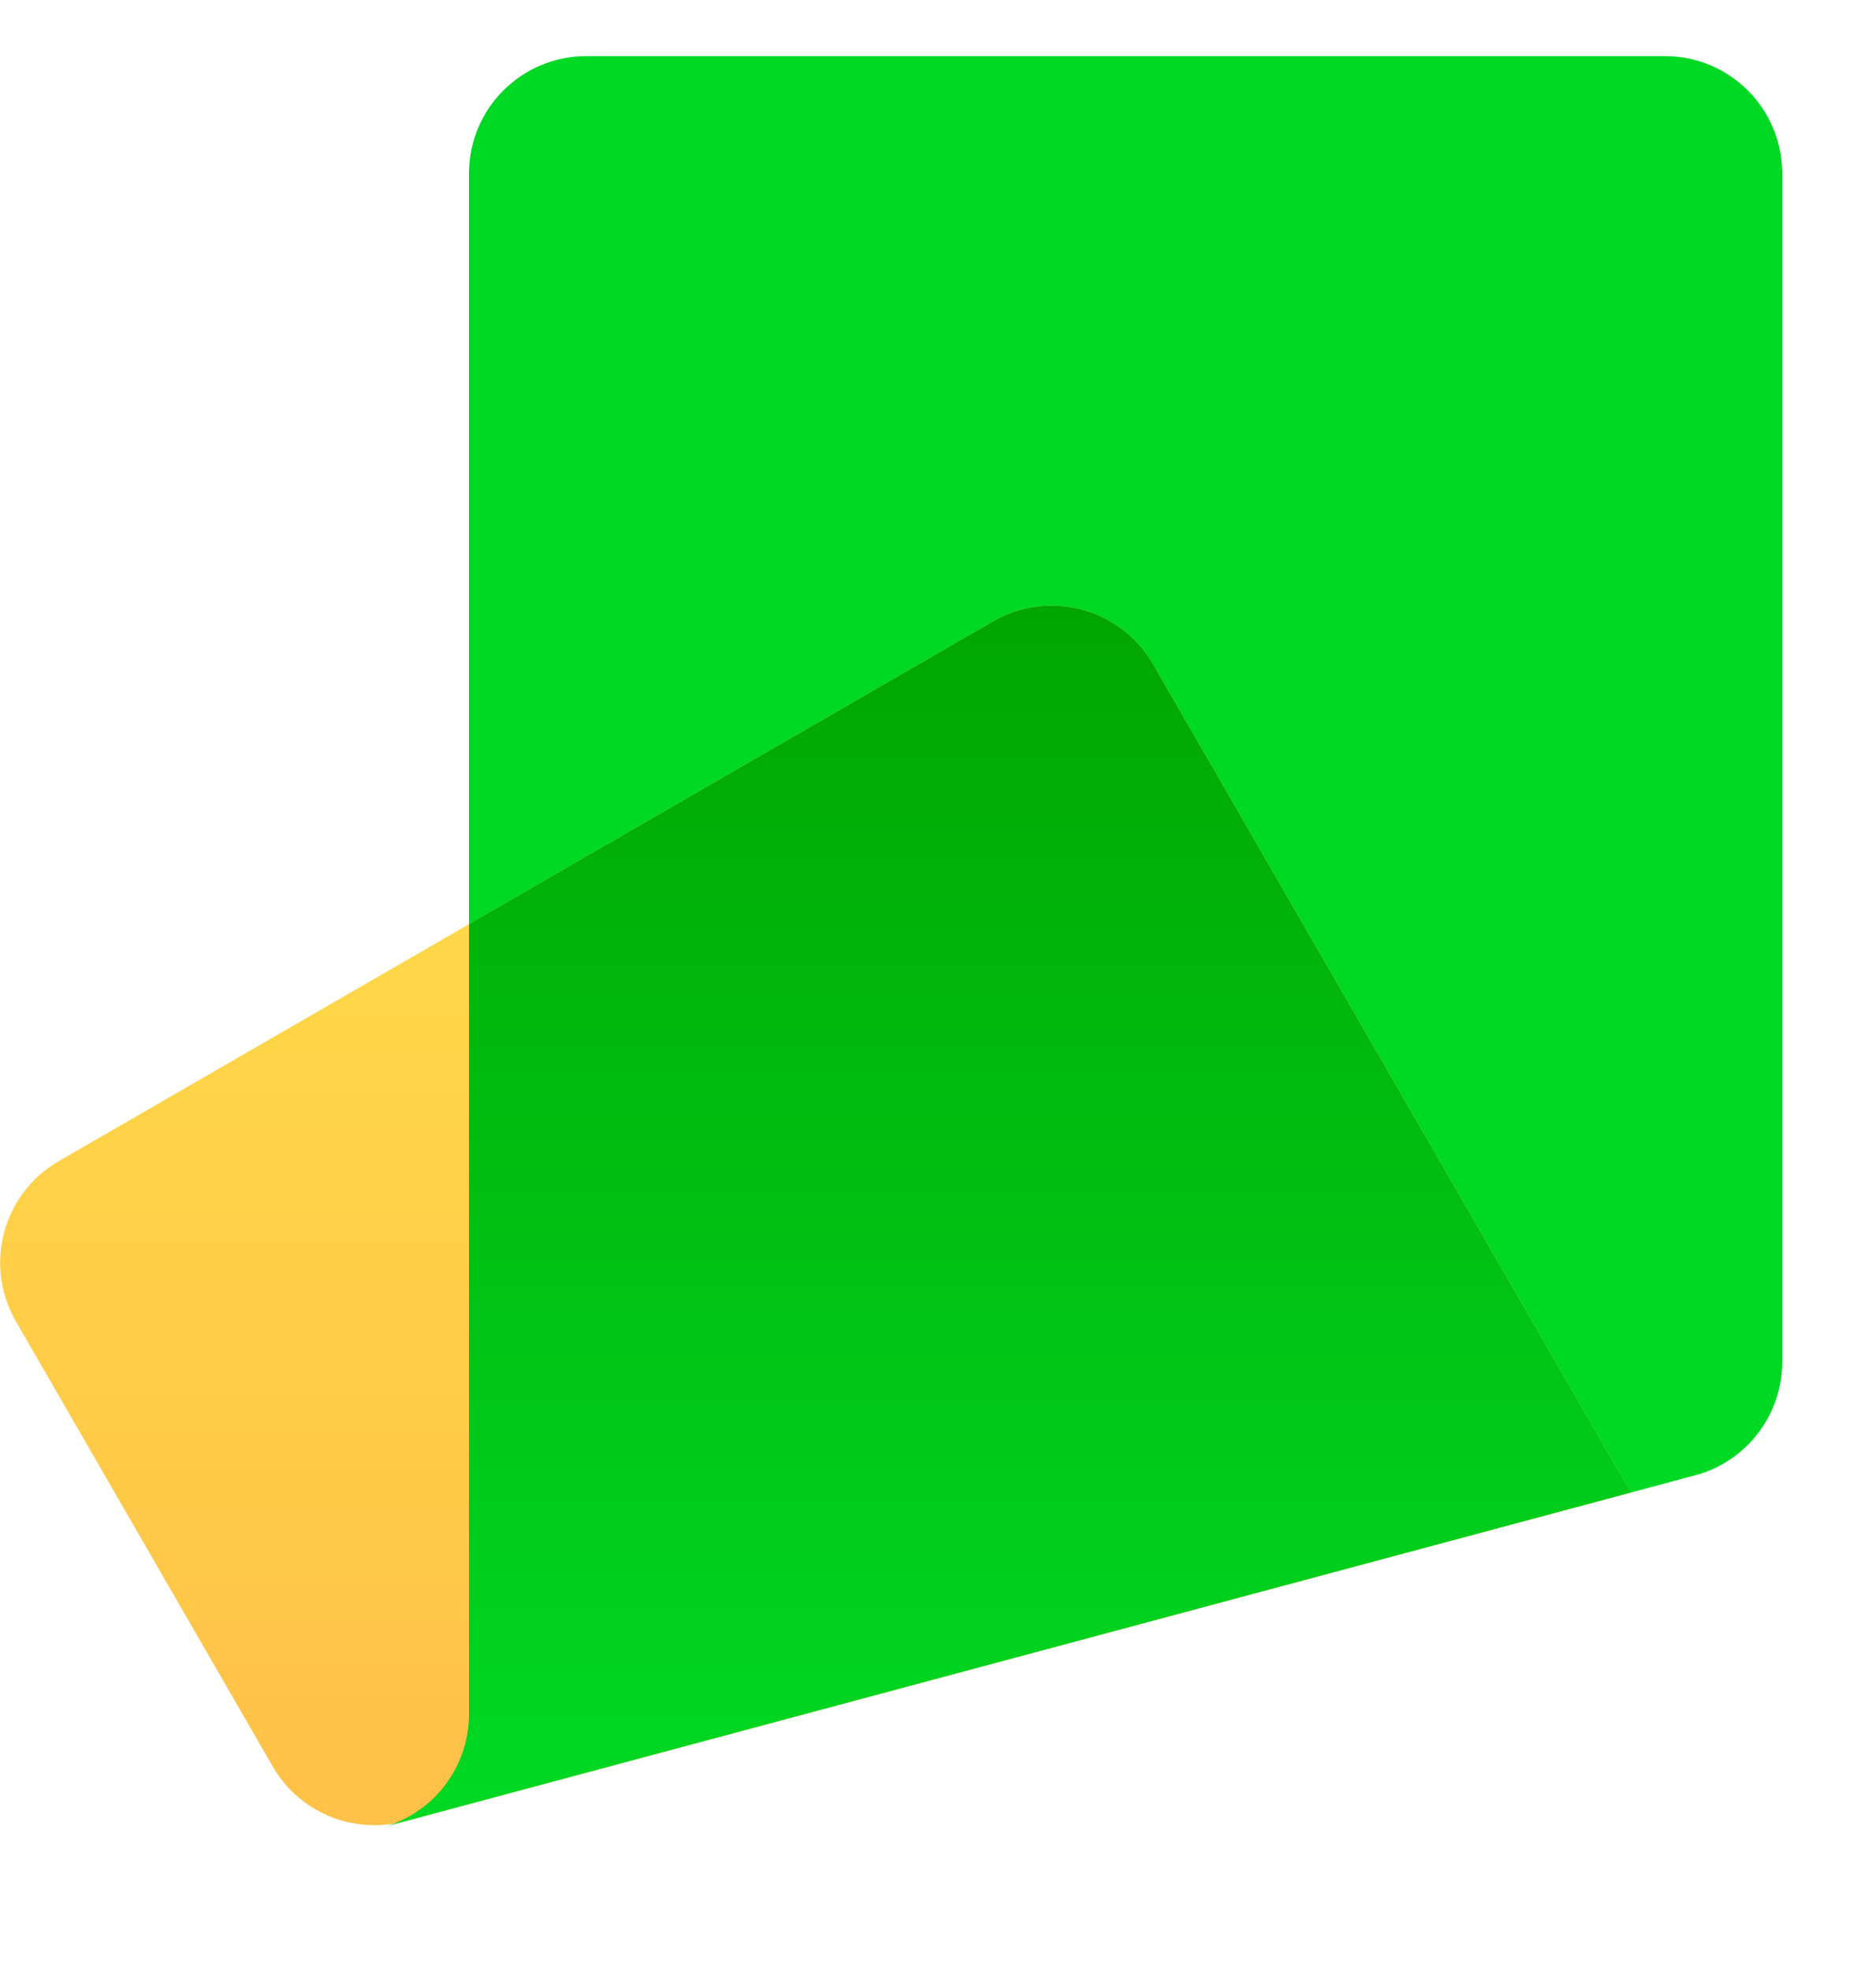 <svg width="20" height="21" viewBox="0 0 20 21" fill="none" xmlns="http://www.w3.org/2000/svg">
<path d="M6.25 0.598C5.56 0.598 5 1.157 5 1.848V18.263C5 18.829 4.62 19.324 4.074 19.471L18.074 15.718C18.62 15.571 19 15.076 19 14.51V1.848C19 1.157 18.44 0.598 17.75 0.598H6.25Z" fill="#00D924"/>
<path d="M0.627 12.371C0.029 12.716 -0.176 13.48 0.169 14.078L2.908 18.822C3.19 19.311 3.767 19.55 4.314 19.404L17.387 15.901L12.293 7.078C11.948 6.48 11.184 6.276 10.586 6.621L0.627 12.371Z" fill="url(#paint0_linear_7950_1442)"/>
<path d="M4.201 19.429C4.238 19.422 4.276 19.414 4.314 19.404L17.387 15.901L12.293 7.078C11.948 6.48 11.184 6.276 10.586 6.621L5 9.846V18.263C5 18.784 4.678 19.244 4.201 19.429Z" fill="url(#paint1_linear_7950_1442)"/>
<defs>
<linearGradient id="paint0_linear_7950_1442" x1="8.695" y1="10.222" x2="8.695" y2="19.097" gradientUnits="userSpaceOnUse">
<stop stop-color="#FFD748"/>
<stop offset="1" stop-color="#FFC148"/>
</linearGradient>
<linearGradient id="paint1_linear_7950_1442" x1="10.794" y1="6.453" x2="10.794" y2="19.429" gradientUnits="userSpaceOnUse">
<stop stop-color="#00A600"/>
<stop offset="1" stop-color="#00D924"/>
</linearGradient>
</defs>
</svg>
